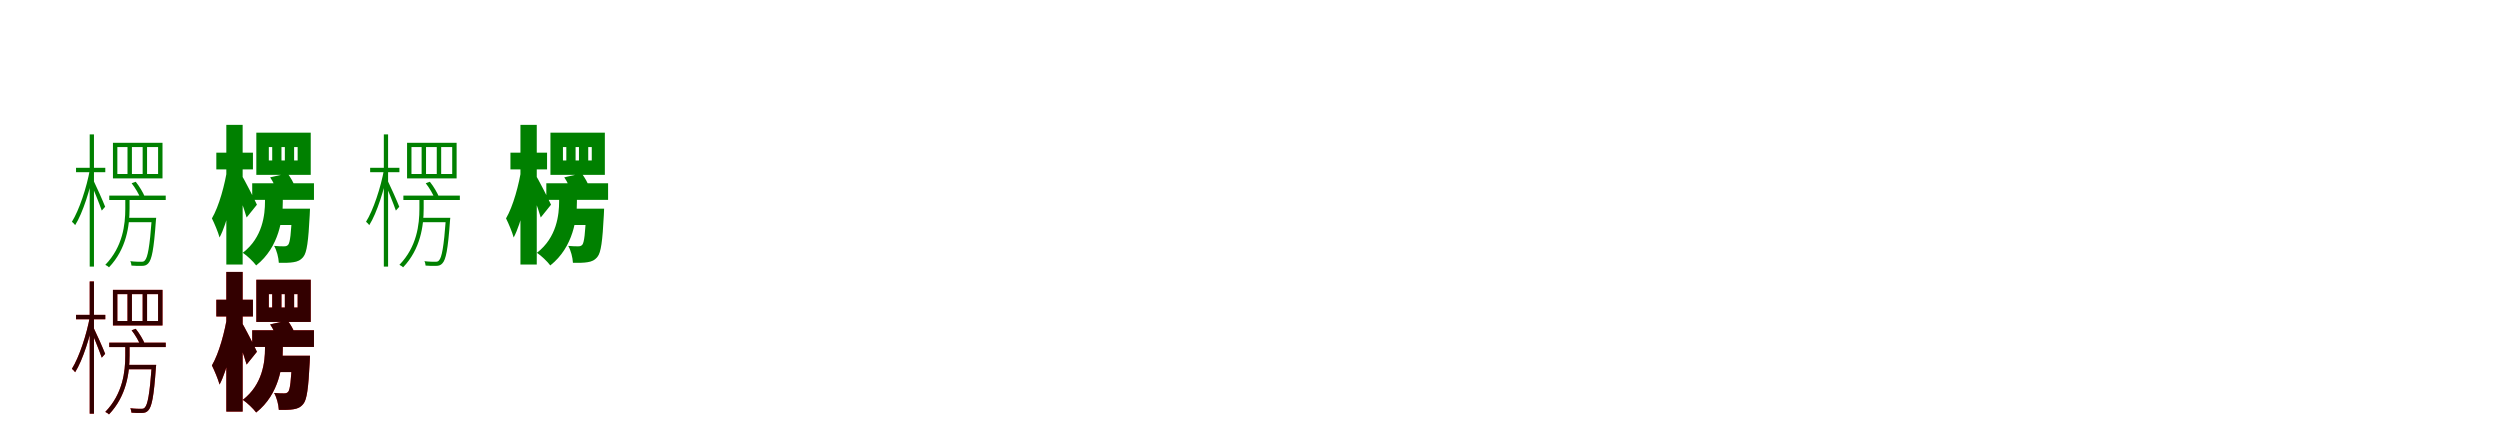 <?xml version="1.0" encoding="UTF-8"?>
<svg width="1700" height="300" xmlns="http://www.w3.org/2000/svg">
<rect width="100%" height="100%" fill="white"/>
<g fill="green" transform="translate(100 100) scale(0.1 -0.1)"><path d="M0.0 0.0H75.0V-183.0H0.0ZM-103.0 0.0H-30.0V-183.0H-103.0ZM-202.0 0.0H-133.0V-183.0H-202.0ZM-232.0 29.0V-213.0H105.0V29.0ZM-257.0 -330.0V-360.0H127.0V-330.0ZM-141.0 -481.0V-511.0H40.0V-481.0ZM32.0 -481.0V-488.0C18.0 -680.0 4.0 -752.0 -15.0 -771.0C-21.0 -779.0 -29.0 -780.0 -41.0 -780.0C-52.0 -780.0 -82.0 -780.0 -114.0 -776.0C-109.0 -785.0 -107.0 -797.0 -106.0 -806.0C-80.0 -808.0 -50.0 -809.0 -36.0 -808.0C-15.0 -808.0 -3.0 -803.0 8.0 -791.0C32.0 -766.0 46.0 -699.0 60.0 -501.0C61.0 -494.0 62.0 -481.0 62.0 -481.0ZM-148.0 -350.0V-419.0C-148.0 -527.0 -165.0 -678.0 -284.0 -801.0C-276.0 -805.0 -265.0 -811.0 -259.0 -818.0C-140.0 -693.0 -119.0 -536.0 -119.0 -418.0V-350.0ZM-105.0 -246.0C-80.0 -278.0 -54.0 -322.0 -44.0 -351.0L-15.0 -339.0C-26.0 -311.0 -52.0 -267.0 -77.0 -236.0ZM-483.0 -141.0V-171.0H-284.0V-141.0ZM-390.0 86.0V-813.0H-361.0V86.0ZM-388.0 -149.0C-410.0 -274.0 -462.0 -430.0 -511.0 -508.0C-504.0 -513.0 -494.0 -524.0 -489.0 -531.0C-437.0 -449.0 -385.0 -283.0 -361.0 -156.0ZM-365.0 -226.0 -385.0 -241.0C-370.0 -271.0 -322.0 -391.0 -308.0 -432.0L-285.0 -406.0C-296.0 -376.0 -351.0 -253.0 -365.0 -226.0Z"/></g>
<g fill="green" transform="translate(200 100) scale(0.1 -0.1)"><path d="M0.0 0.0H24.0V-91.0H0.0ZM-86.0 0.0H-63.0V-91.0H-86.0ZM-172.0 0.0H-149.0V-91.0H-172.0ZM-257.0 98.0V-189.0H113.0V98.0ZM-285.0 -246.0V-359.0H135.0V-246.0ZM-164.0 -419.0V-530.0H19.0V-419.0ZM-14.0 -419.0V-436.0C-20.0 -591.0 -28.0 -649.0 -40.0 -664.0C-48.0 -673.0 -56.0 -675.0 -69.0 -675.0C-83.0 -675.0 -108.0 -675.0 -136.0 -672.0C-118.0 -703.0 -106.0 -751.0 -104.0 -787.0C-64.0 -788.0 -27.0 -787.0 -5.0 -783.0C23.0 -779.0 44.0 -770.0 63.0 -746.0C87.0 -717.0 97.0 -638.0 106.0 -464.0C107.0 -449.0 108.0 -419.0 108.0 -419.0ZM-198.0 -320.0V-370.0C-198.0 -458.0 -213.0 -615.0 -349.0 -719.0C-320.0 -738.0 -277.0 -779.0 -258.0 -805.0C-99.0 -679.0 -77.0 -481.0 -77.0 -374.0V-320.0ZM-163.0 -206.0C-143.0 -235.0 -124.0 -275.0 -118.0 -300.0L6.0 -271.0C-2.0 -245.0 -24.0 -206.0 -45.0 -179.0ZM-529.0 -38.0V-152.0H-280.0V-38.0ZM-461.0 151.0V-799.0H-350.0V151.0ZM-453.0 -137.0C-470.0 -254.0 -511.0 -404.0 -559.0 -485.0C-542.0 -519.0 -517.0 -578.0 -507.0 -615.0C-453.0 -513.0 -411.0 -321.0 -393.0 -163.0ZM-363.0 -181.0 -416.0 -226.0C-390.0 -284.0 -342.0 -410.0 -323.0 -479.0L-253.0 -392.0C-268.0 -358.0 -342.0 -213.0 -363.0 -181.0Z"/></g>
<g fill="green" transform="translate(300 100) scale(0.1 -0.1)"><path d="M0.0 0.0H75.0V-183.0H0.0ZM-103.0 0.0H-30.0V-183.0H-103.0ZM-202.0 0.0H-133.0V-183.0H-202.0ZM-232.0 29.0V-213.0H105.0V29.0ZM-257.0 -330.0V-360.0H127.0V-330.0ZM-141.0 -481.0V-511.0H40.0V-481.0ZM32.0 -481.0V-488.0C18.0 -680.0 4.0 -752.0 -15.0 -771.0C-21.0 -779.0 -29.0 -780.0 -41.0 -780.0C-52.0 -780.0 -82.0 -780.0 -114.0 -776.0C-109.0 -785.0 -107.0 -797.0 -106.0 -806.0C-80.0 -808.0 -50.0 -809.0 -36.0 -808.0C-15.0 -808.0 -3.0 -803.0 8.0 -791.0C32.0 -766.0 46.0 -699.0 60.0 -501.0C61.0 -494.0 62.0 -481.0 62.0 -481.0ZM-148.0 -350.0V-419.0C-148.0 -527.0 -165.0 -678.0 -284.0 -801.0C-276.0 -805.0 -265.0 -811.0 -259.0 -818.0C-140.0 -693.0 -119.0 -536.0 -119.0 -418.0V-350.0ZM-105.0 -246.0C-80.0 -278.0 -54.0 -322.0 -44.0 -351.0L-15.0 -339.0C-26.0 -311.0 -52.0 -267.0 -77.0 -236.0ZM-483.0 -141.0V-171.0H-284.0V-141.0ZM-390.0 86.0V-813.0H-361.0V86.0ZM-388.0 -149.0C-410.0 -274.0 -462.0 -430.0 -511.0 -508.0C-504.0 -513.0 -494.0 -524.0 -489.0 -531.0C-437.0 -449.0 -385.0 -283.0 -361.0 -156.0ZM-365.0 -226.0 -385.0 -241.0C-370.0 -271.0 -322.0 -391.0 -308.0 -432.0L-285.0 -406.0C-296.0 -376.0 -351.0 -253.0 -365.0 -226.0Z"/></g>
<g fill="green" transform="translate(400 100) scale(0.1 -0.1)"><path d="M0.0 0.0H24.0V-91.0H0.0ZM-86.0 0.0H-63.0V-91.0H-86.0ZM-172.0 0.0H-149.0V-91.0H-172.0ZM-257.0 98.0V-189.0H113.0V98.0ZM-285.0 -246.0V-359.0H135.0V-246.0ZM-164.0 -419.0V-530.0H19.0V-419.0ZM-14.0 -419.0V-436.0C-20.0 -591.0 -28.0 -649.0 -40.0 -664.0C-48.0 -673.0 -56.0 -675.0 -69.0 -675.0C-83.0 -675.0 -108.0 -675.0 -136.0 -672.0C-118.0 -703.0 -106.0 -751.0 -104.0 -787.0C-64.0 -788.0 -27.0 -787.0 -5.0 -783.0C23.0 -779.0 44.0 -770.0 63.0 -746.0C87.0 -717.0 97.0 -638.0 106.0 -464.0C107.0 -449.0 108.0 -419.0 108.0 -419.0ZM-198.0 -320.0V-370.0C-198.0 -458.0 -213.0 -615.0 -349.0 -719.0C-320.0 -738.0 -277.0 -779.0 -258.0 -805.0C-99.0 -679.0 -77.0 -481.0 -77.0 -374.0V-320.0ZM-163.0 -206.0C-143.0 -235.0 -124.0 -275.0 -118.0 -300.0L6.0 -271.0C-2.0 -245.0 -24.0 -206.0 -45.0 -179.0ZM-529.0 -38.0V-152.0H-280.0V-38.0ZM-461.0 151.0V-799.0H-350.0V151.0ZM-453.0 -137.0C-470.0 -254.0 -511.0 -404.0 -559.0 -485.0C-542.0 -519.0 -517.0 -578.0 -507.0 -615.0C-453.0 -513.0 -411.0 -321.0 -393.0 -163.0ZM-363.0 -181.0 -416.0 -226.0C-390.0 -284.0 -342.0 -410.0 -323.0 -479.0L-253.0 -392.0C-268.0 -358.0 -342.0 -213.0 -363.0 -181.0Z"/></g>
<g fill="red" transform="translate(100 200) scale(0.1 -0.1)"><path d="M0.0 0.0H75.0V-183.0H0.0ZM-103.0 0.0H-30.0V-183.0H-103.0ZM-202.0 0.0H-133.0V-183.0H-202.0ZM-232.0 29.0V-213.0H105.0V29.0ZM-257.0 -330.0V-360.0H127.0V-330.0ZM-141.0 -481.0V-511.0H40.0V-481.0ZM32.0 -481.0V-488.0C18.0 -680.0 4.0 -752.0 -15.0 -771.0C-21.0 -779.0 -29.0 -780.0 -41.0 -780.0C-52.0 -780.0 -82.0 -780.0 -114.0 -776.0C-109.0 -785.0 -107.0 -797.0 -106.0 -806.0C-80.0 -808.0 -50.0 -809.0 -36.0 -808.0C-15.0 -808.0 -3.0 -803.0 8.0 -791.0C32.0 -766.0 46.0 -699.0 60.0 -501.0C61.0 -494.0 62.0 -481.0 62.0 -481.0ZM-148.0 -350.0V-419.0C-148.0 -527.0 -165.0 -678.0 -284.0 -801.0C-276.0 -805.0 -265.0 -811.0 -259.0 -818.0C-140.0 -693.0 -119.0 -536.0 -119.0 -418.0V-350.0ZM-105.0 -246.0C-80.0 -278.0 -54.0 -322.0 -44.0 -351.0L-15.0 -339.0C-26.0 -311.0 -52.0 -267.0 -77.0 -236.0ZM-483.0 -141.0V-171.0H-284.0V-141.0ZM-390.0 86.0V-813.0H-361.0V86.0ZM-388.0 -149.0C-410.0 -274.0 -462.0 -430.0 -511.0 -508.0C-504.0 -513.0 -494.0 -524.0 -489.0 -531.0C-437.0 -449.0 -385.0 -283.0 -361.0 -156.0ZM-365.0 -226.0 -385.0 -241.0C-370.0 -271.0 -322.0 -391.0 -308.0 -432.0L-285.0 -406.0C-296.0 -376.0 -351.0 -253.0 -365.0 -226.0Z"/></g>
<g fill="black" opacity=".8" transform="translate(100 200) scale(0.1 -0.1)"><path d="M0.0 0.0H75.0V-183.0H0.0ZM-103.0 0.0H-30.0V-183.0H-103.0ZM-202.0 0.0H-133.0V-183.0H-202.0ZM-232.0 29.0V-213.0H105.0V29.0ZM-257.0 -330.0V-360.0H127.0V-330.0ZM-141.0 -481.0V-511.0H40.0V-481.0ZM32.0 -481.0V-488.0C18.0 -680.0 4.0 -752.0 -15.0 -771.0C-21.0 -779.0 -29.0 -780.0 -41.0 -780.0C-52.0 -780.0 -82.0 -780.0 -114.0 -776.0C-109.0 -785.0 -107.0 -797.0 -106.0 -806.0C-80.0 -808.0 -50.0 -809.0 -36.0 -808.0C-15.0 -808.0 -3.0 -803.0 8.0 -791.0C32.0 -766.0 46.0 -699.0 60.0 -501.0C61.0 -494.0 62.0 -481.0 62.0 -481.0ZM-148.0 -350.0V-419.0C-148.0 -527.0 -165.0 -678.0 -284.0 -801.0C-276.0 -805.0 -265.0 -811.0 -259.0 -818.0C-140.0 -693.0 -119.0 -536.0 -119.0 -418.0V-350.0ZM-105.0 -246.0C-80.0 -278.0 -54.0 -322.0 -44.0 -351.0L-15.0 -339.0C-26.0 -311.0 -52.0 -267.0 -77.0 -236.0ZM-483.0 -141.0V-171.0H-284.0V-141.0ZM-390.0 86.0V-813.0H-361.0V86.0ZM-388.0 -149.0C-410.0 -274.0 -462.0 -430.0 -511.0 -508.0C-504.0 -513.0 -494.0 -524.0 -489.0 -531.0C-437.0 -449.0 -385.0 -283.0 -361.0 -156.0ZM-365.0 -226.0 -385.0 -241.0C-370.0 -271.0 -322.0 -391.0 -308.0 -432.0L-285.0 -406.0C-296.0 -376.0 -351.0 -253.0 -365.0 -226.0Z"/></g>
<g fill="red" transform="translate(200 200) scale(0.1 -0.1)"><path d="M0.0 0.0H24.0V-91.0H0.0ZM-86.0 0.0H-63.0V-91.0H-86.0ZM-172.0 0.0H-149.0V-91.0H-172.0ZM-257.0 98.0V-189.0H113.0V98.0ZM-285.0 -246.0V-359.0H135.0V-246.0ZM-164.0 -419.0V-530.0H19.0V-419.0ZM-14.0 -419.0V-436.0C-20.0 -591.0 -28.0 -649.0 -40.0 -664.0C-48.0 -673.0 -56.0 -675.0 -69.0 -675.0C-83.0 -675.0 -108.0 -675.0 -136.0 -672.0C-118.0 -703.0 -106.0 -751.0 -104.0 -787.0C-64.0 -788.0 -27.0 -787.0 -5.0 -783.0C23.0 -779.0 44.0 -770.0 63.0 -746.0C87.0 -717.0 97.0 -638.0 106.0 -464.0C107.0 -449.0 108.0 -419.0 108.0 -419.0ZM-198.0 -320.0V-370.0C-198.0 -458.0 -213.0 -615.0 -349.0 -719.0C-320.0 -738.0 -277.0 -779.0 -258.0 -805.0C-99.0 -679.0 -77.0 -481.0 -77.0 -374.0V-320.0ZM-163.0 -206.0C-143.0 -235.0 -124.0 -275.0 -118.0 -300.0L6.0 -271.0C-2.0 -245.0 -24.0 -206.0 -45.0 -179.0ZM-529.0 -38.0V-152.0H-280.0V-38.0ZM-461.0 151.0V-799.0H-350.0V151.0ZM-453.0 -137.0C-470.0 -254.0 -511.0 -404.0 -559.0 -485.0C-542.0 -519.0 -517.0 -578.0 -507.0 -615.0C-453.0 -513.0 -411.0 -321.0 -393.0 -163.0ZM-363.0 -181.0 -416.0 -226.0C-390.0 -284.0 -342.0 -410.0 -323.0 -479.0L-253.0 -392.0C-268.0 -358.0 -342.0 -213.0 -363.0 -181.0Z"/></g>
<g fill="black" opacity=".8" transform="translate(200 200) scale(0.1 -0.1)"><path d="M0.0 0.0H24.0V-91.0H0.0ZM-86.0 0.0H-63.0V-91.0H-86.0ZM-172.0 0.0H-149.0V-91.0H-172.0ZM-257.0 98.0V-189.0H113.0V98.0ZM-285.0 -246.0V-359.0H135.0V-246.0ZM-164.0 -419.0V-530.0H19.0V-419.0ZM-14.0 -419.0V-436.0C-20.0 -591.0 -28.0 -649.0 -40.0 -664.0C-48.0 -673.0 -56.0 -675.0 -69.0 -675.0C-83.0 -675.0 -108.0 -675.0 -136.0 -672.0C-118.0 -703.0 -106.0 -751.0 -104.0 -787.0C-64.0 -788.0 -27.0 -787.0 -5.0 -783.0C23.0 -779.0 44.0 -770.0 63.0 -746.0C87.0 -717.0 97.0 -638.0 106.0 -464.0C107.0 -449.0 108.0 -419.0 108.0 -419.0ZM-198.0 -320.0V-370.0C-198.0 -458.0 -213.0 -615.0 -349.0 -719.0C-320.0 -738.0 -277.0 -779.0 -258.0 -805.0C-99.0 -679.0 -77.0 -481.0 -77.0 -374.0V-320.0ZM-163.0 -206.0C-143.0 -235.0 -124.0 -275.0 -118.0 -300.0L6.0 -271.0C-2.0 -245.0 -24.0 -206.0 -45.0 -179.0ZM-529.0 -38.0V-152.0H-280.0V-38.0ZM-461.0 151.0V-799.0H-350.0V151.0ZM-453.0 -137.0C-470.0 -254.0 -511.0 -404.0 -559.0 -485.0C-542.0 -519.0 -517.0 -578.0 -507.0 -615.0C-453.0 -513.0 -411.0 -321.0 -393.0 -163.0ZM-363.0 -181.0 -416.0 -226.0C-390.0 -284.0 -342.0 -410.0 -323.0 -479.0L-253.0 -392.0C-268.0 -358.0 -342.0 -213.0 -363.0 -181.0Z"/></g>
</svg>
